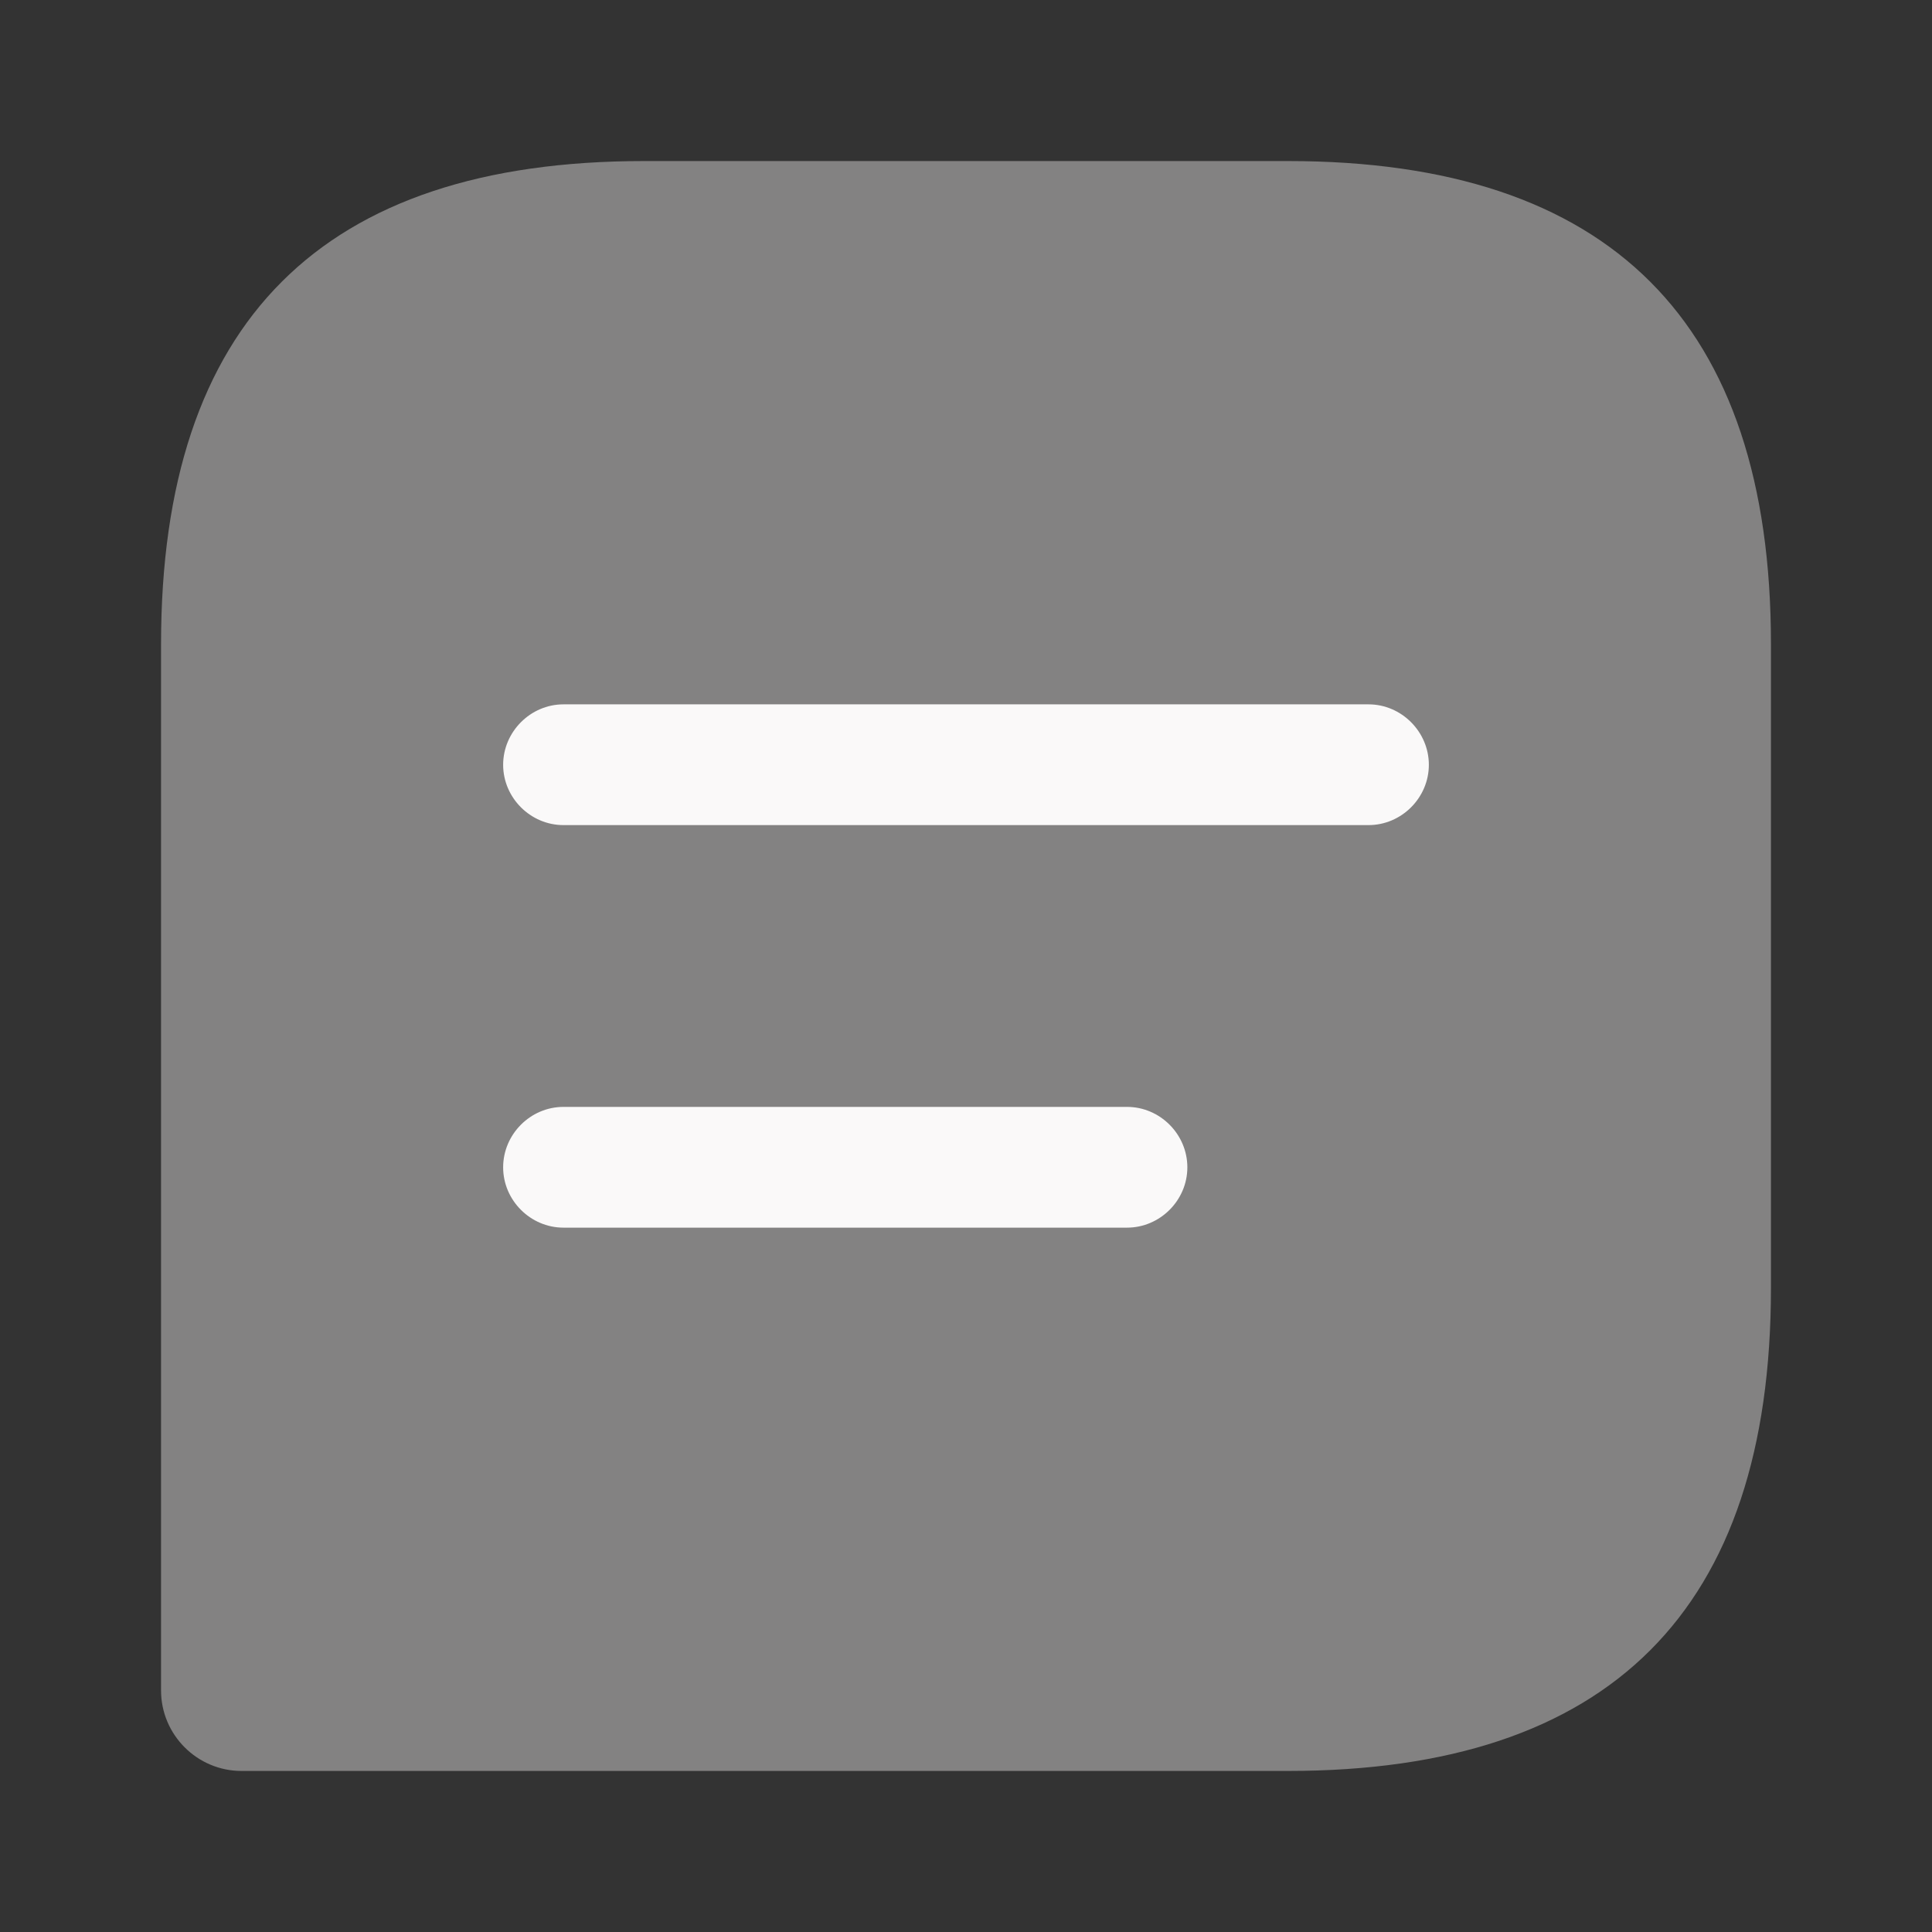 <svg width="14" height="14" viewBox="0 0 14 14" fill="none" xmlns="http://www.w3.org/2000/svg">
<rect x="0" y="0" width="14" height="14" fill="#333333" stroke="none"/>
<path opacity="0.4" d="M9.333 1.167H4.667C2.333 1.167 1.167 2.333 1.167 4.667V12.25C1.167 12.571 1.429 12.833 1.75 12.833H9.333C11.667 12.833 12.833 11.667 12.833 9.333V4.667C12.833 2.333 11.667 1.167 9.333 1.167Z" fill="#FAF9F9"/>
<path d="M9.917 5.104H4.083C3.844 5.104 3.646 5.303 3.646 5.542C3.646 5.781 3.844 5.979 4.083 5.979H9.917C10.156 5.979 10.354 5.781 10.354 5.542C10.354 5.303 10.156 5.104 9.917 5.104Z" fill="#FAF9F9"/>
<path d="M8.167 8.021H4.083C3.844 8.021 3.646 8.219 3.646 8.459C3.646 8.698 3.844 8.896 4.083 8.896H8.167C8.406 8.896 8.604 8.698 8.604 8.459C8.604 8.219 8.406 8.021 8.167 8.021Z" fill="#FAF9F9"/>
</svg>
